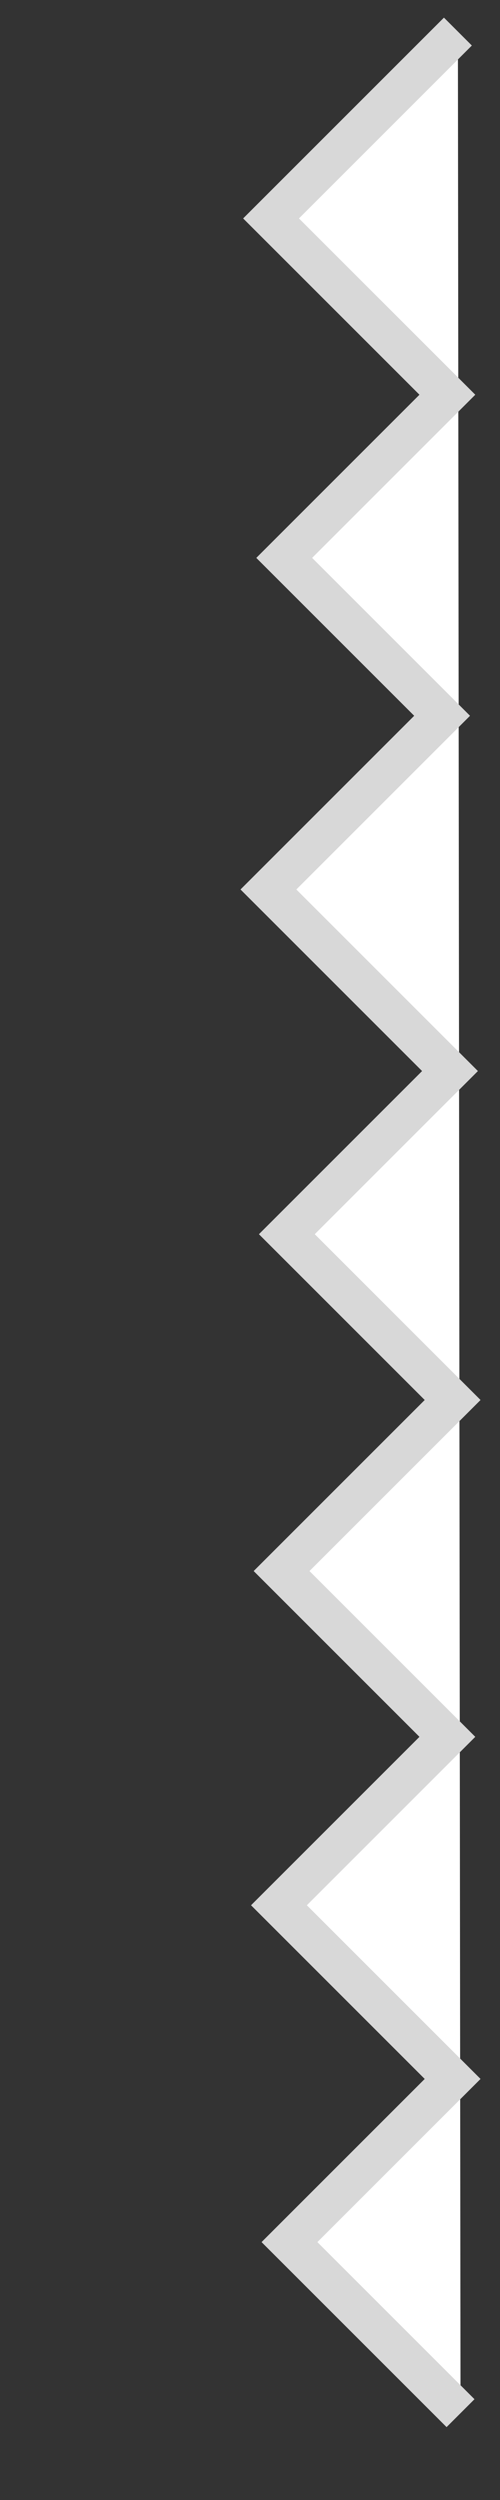 <?xml version="1.0" encoding="utf-8"?>
<!-- Generator: Adobe Illustrator 23.1.1, SVG Export Plug-In . SVG Version: 6.00 Build 0)  -->
<svg version="1.1" id="Layer_1" xmlns="http://www.w3.org/2000/svg" xmlns:xlink="http://www.w3.org/1999/xlink" x="0px" y="0px"
	 viewBox="0 0 19 95" style="enable-background:new 0 0 19 95;" xml:space="preserve">
<rect x="0" y="0" width="19" height="95" fill="#333333" stroke="none"/>
<style type="text/css">
	.st0{fill:#FFFFFF;stroke:#D8D8D8;stroke-width:1.5;stroke-miterlimit:10;}
</style>
<title>Asset 1cru</title>
<polyline class="st0" points="17.4,1.2 10.3,8.3 17,15 10.8,21.2 16.8,27.2 10.2,33.8 17.1,40.7 10.9,46.9 17.2,53.2 10.7,59.7 
	17,66 10.6,72.4 17.2,79 11,85.2 17.5,91.7 "/>
</svg>
